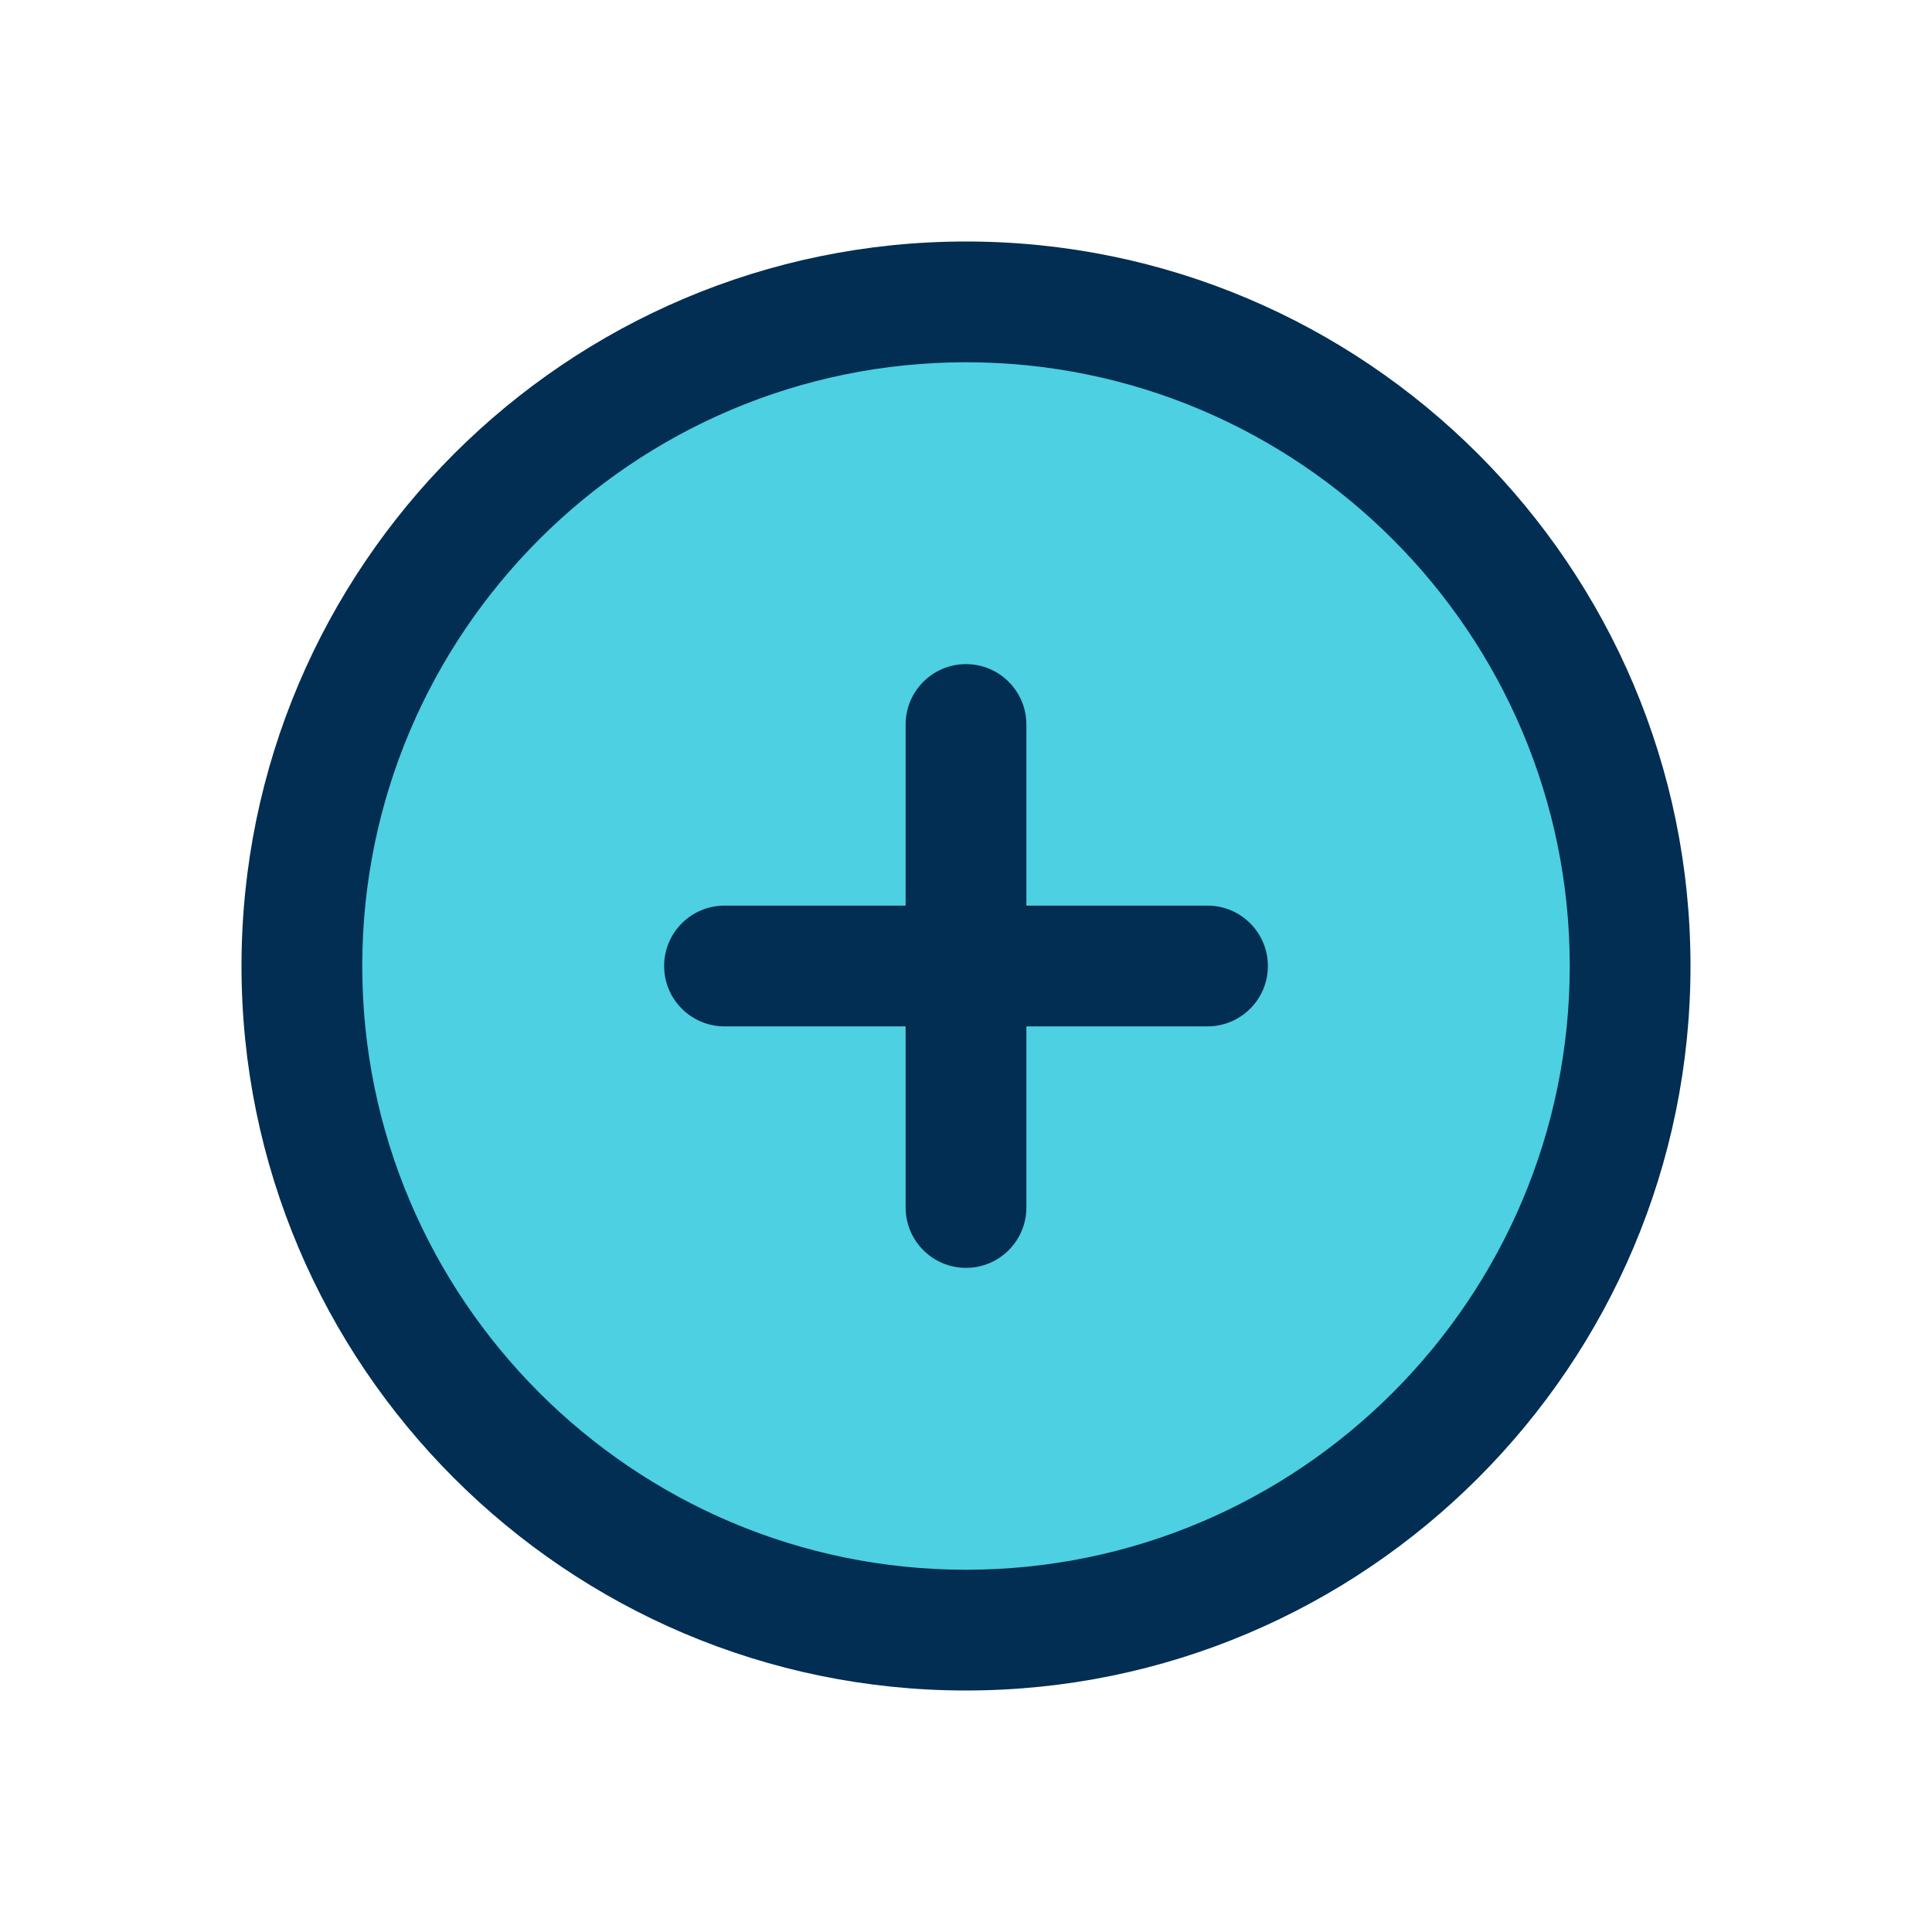 <svg id="Layer" enable-background="new 0 0 64 64" height="512" viewBox="0 0 64 64" width="512" xmlns="http://www.w3.org/2000/svg"><circle cx="32" cy="32" fill="#4dd0e1" r="22"/><g fill="#012e52"><path d="m32 8c-13.234 0-24 10.766-24 24s10.766 24 24 24c13.233 0 24-10.766 24-24s-10.767-24-24-24zm0 44c-11.028 0-20-8.972-20-20s8.972-20 20-20 20 8.972 20 20-8.972 20-20 20z"/><path d="m40 30h-6v-6c0-1.104-.896-2-2-2s-2 .896-2 2v6h-6c-1.104 0-2 .896-2 2s.896 2 2 2h6v6c0 1.104.896 2 2 2s2-.896 2-2v-6h6c1.104 0 2-.896 2-2s-.896-2-2-2z"/></g></svg>